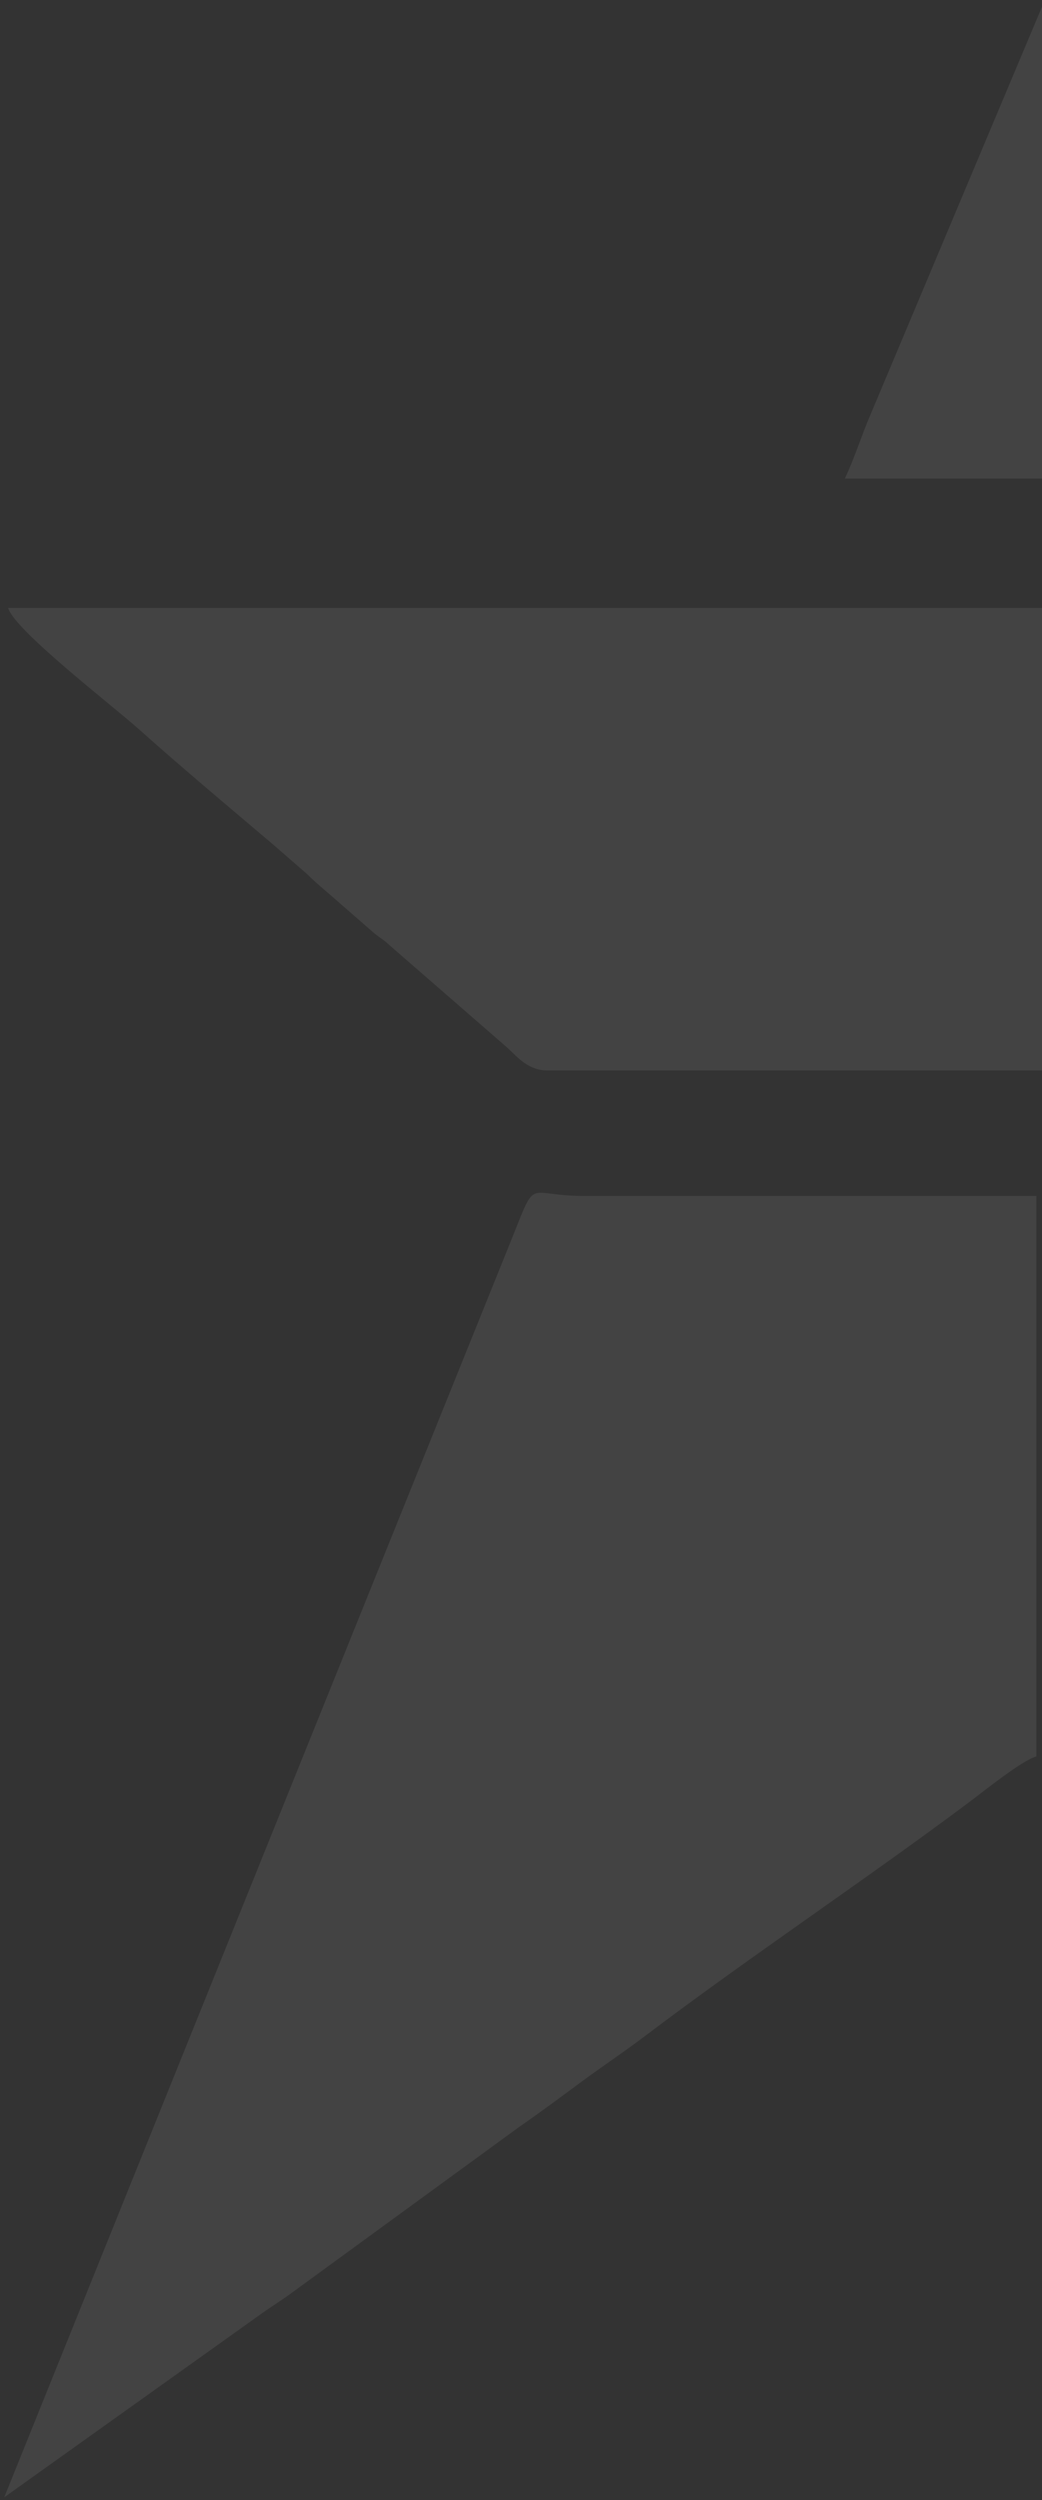 <svg width="224" height="537" viewBox="0 0 224 537" fill="none" xmlns="http://www.w3.org/2000/svg">
<rect x="0" y="0" width="224" height="537" fill="#333333" stroke="none"/>
<path fill-rule="evenodd" clip-rule="evenodd" d="M0.91 536.394L56.385 496.824C58.762 495.139 60.849 493.907 63.349 492.016L111.513 456.911C116.466 453.484 120.466 450.477 125.169 447.018C129.865 443.559 134.232 440.675 138.864 437.164C160.462 420.812 186.229 403.62 208.272 387.139C211.364 384.829 219.706 378.092 222.791 377.266V256.869H125.298C113.239 256.869 115.378 252.61 110.289 265.407L0.91 536.394H0.91ZM117.735 229.921H250.529L278.035 366.547C279.529 374.426 279.652 372.077 284.347 376.227L350.348 433.034C352.017 434.589 352.86 435.757 354.625 437.17L381.448 459.976C387.252 465.384 392.599 470.32 398.944 475.283L455.817 524.391C458.219 526.631 467.502 534.91 469.892 535.549C469.576 531.735 468.049 529.547 466.838 525.979L457.408 497.54C452.725 485.027 448.821 471.811 444.57 459.04C440.447 446.644 436.08 434.35 431.751 421.36L393.088 306.855C388.676 293.588 384.308 281.288 380.063 268.543L367.348 229.921C393.945 229.921 420.607 229.746 447.204 229.934C460.087 230.024 460.964 225.687 474.253 216.621L544.556 165.809C552.963 159.588 588.018 135.737 590.91 131.42C566.761 131.42 543.584 130.581 518.635 130.581H1.76C3.01 135.272 24.074 151.47 29.691 156.484C39.392 165.137 48.694 172.907 58.659 181.348L65.861 187.607C68.624 190.298 70.19 191.453 72.985 193.944L80.174 200.21C81.855 201.637 82.21 201.591 83.923 203.185L109.123 225.087C111.364 227.204 113.638 229.927 117.742 229.927L117.735 229.921ZM181.61 102.787H323.648C321.657 94.243 289.9 6.054 283.826 -12.247L271.851 -46.559C270.382 -51.005 269.326 -54.154 267.689 -58.387L259.773 -81.606C257.744 -80.115 258.124 -79.431 256.958 -76.856L186.416 90.752C184.818 94.772 183.33 99.206 181.617 102.781L181.61 102.787Z" fill="white" fill-opacity="0.08"/>
</svg>
